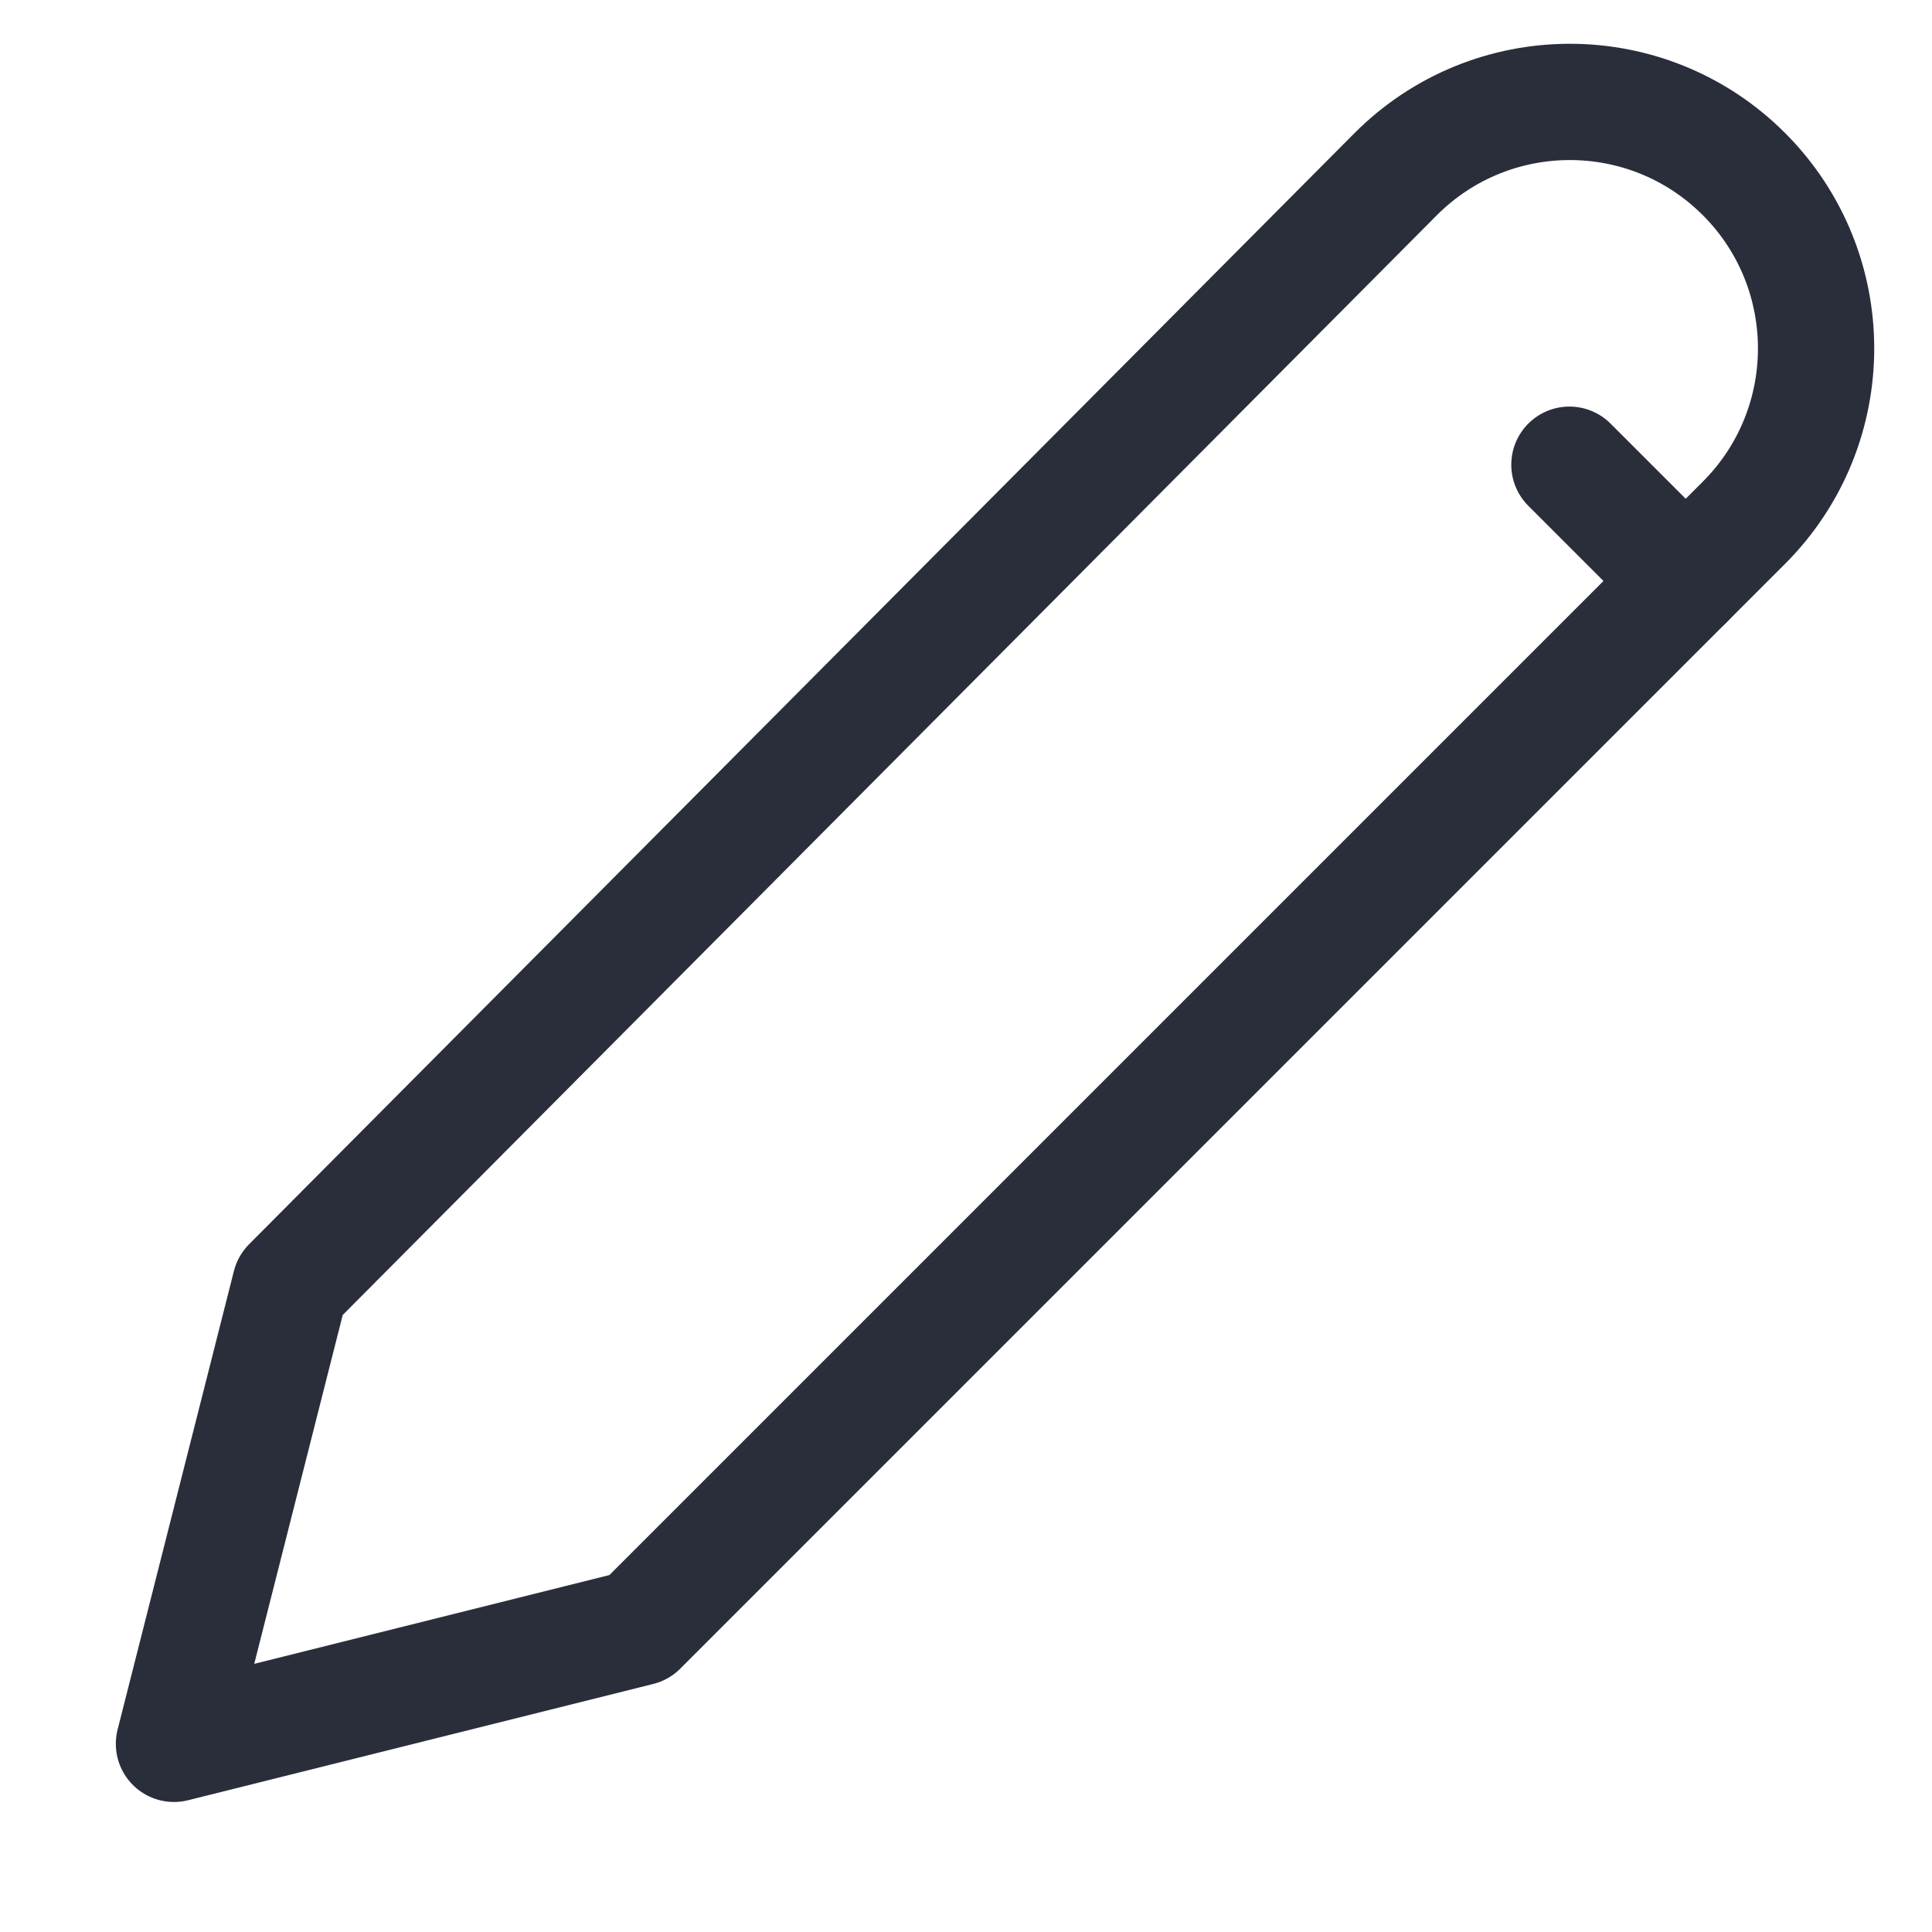 <svg width="64" height="64" viewBox="0 0 64 64" fill="none" xmlns="http://www.w3.org/2000/svg">
<path fill-rule="evenodd" clip-rule="evenodd" d="M57.767 5.763C60.958 8.955 60.958 14.129 57.767 17.32L21.172 53.915L5.763 57.767L9.616 42.576L46.225 5.778C49.401 2.587 54.561 2.574 57.752 5.749C57.757 5.754 57.762 5.759 57.767 5.763Z" stroke="#2A2E3B" stroke-width="3.852" stroke-linecap="round" stroke-linejoin="round"/>
<path d="M51.989 15.394L55.841 19.246" stroke="#2A2E3B" stroke-width="3.852" stroke-linecap="round" stroke-linejoin="round"/>
</svg>

